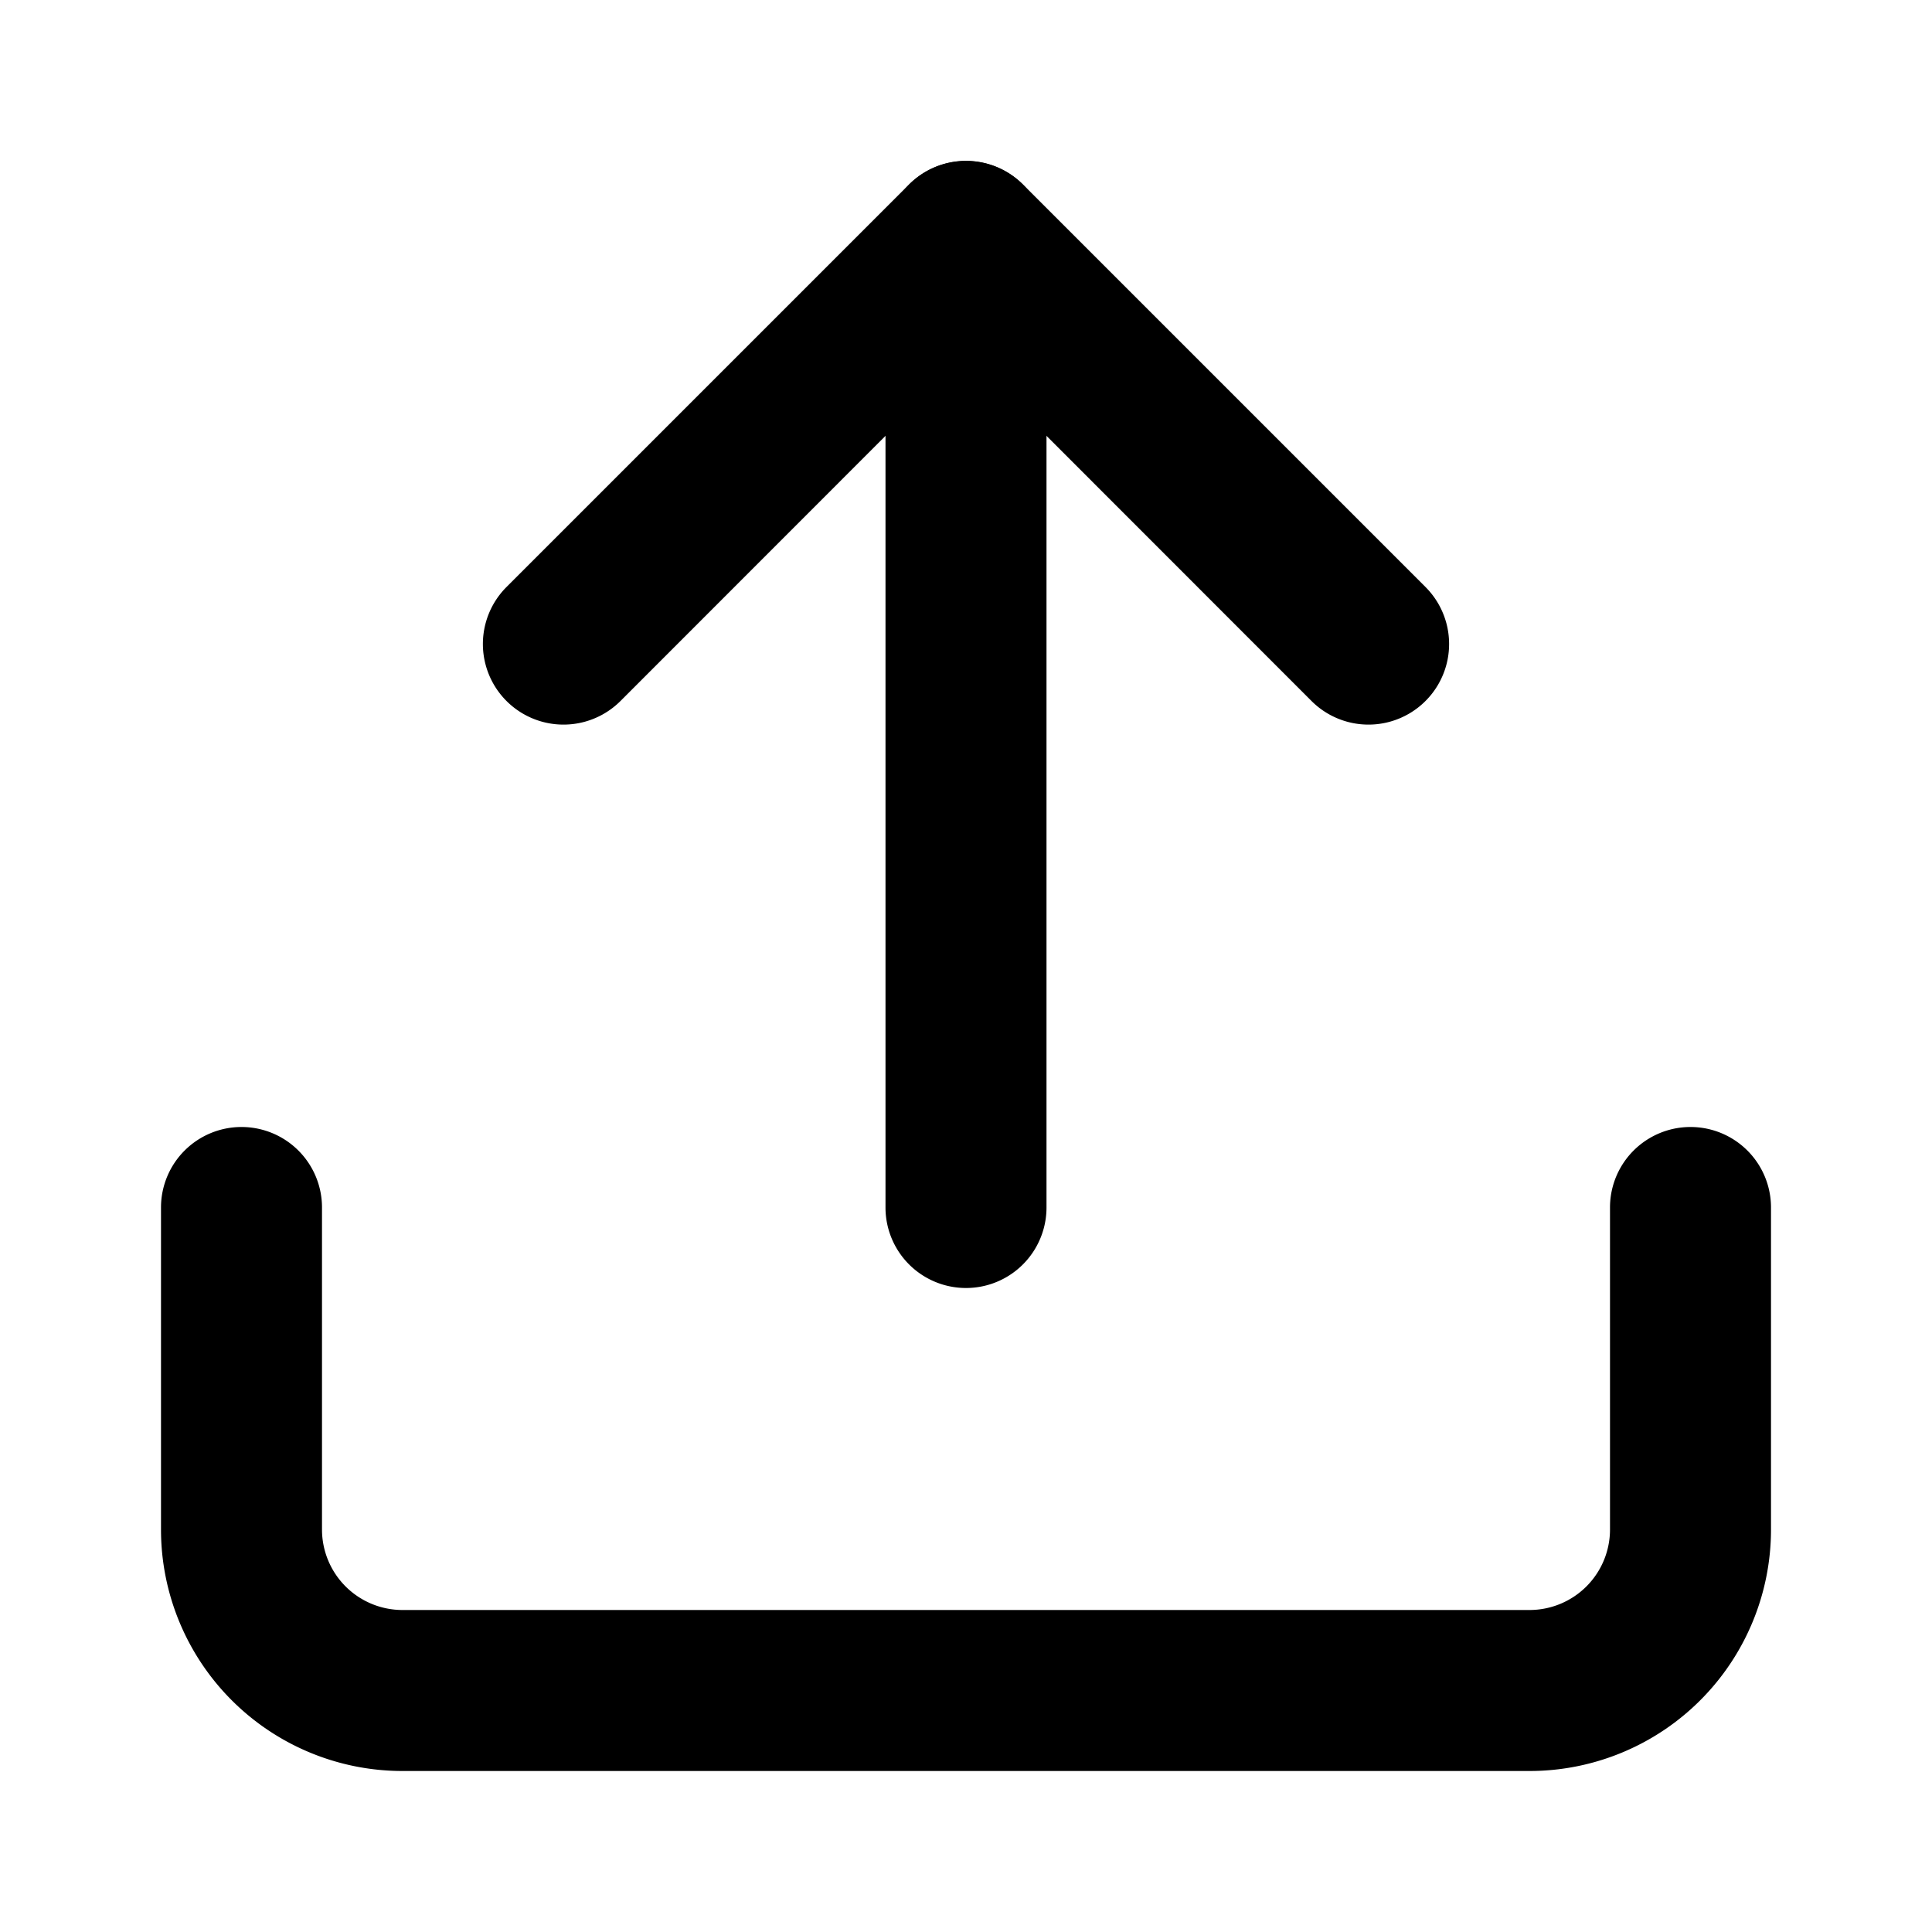 <svg aria-hidden="true" focusable="false" data-name="Upload" class="d-icon d-icon--upload" viewBox="0 0 12 12"><path fill="currentColor" fill-rule="evenodd" d="M1.5 7a.5.5 0 0 1 .5.5v2a.5.5 0 0 0 .5.5h7a.5.5 0 0 0 .5-.5v-2a.5.5 0 0 1 1 0v2A1.5 1.5 0 0 1 9.5 11h-7A1.5 1.5 0 0 1 1 9.5v-2a.5.5 0 0 1 .5-.5Zm4.146-5.854a.5.5 0 0 1 .708 0l2.5 2.5a.5.5 0 1 1-.708.708L6 2.207 3.854 4.354a.5.5 0 1 1-.708-.708l2.5-2.5Z" clip-rule="evenodd"/><path fill="currentColor" fill-rule="evenodd" d="M6 1a.5.5 0 0 1 .5.5v6a.5.5 0 0 1-1 0v-6A.5.5 0 0 1 6 1Z" clip-rule="evenodd"/></svg>